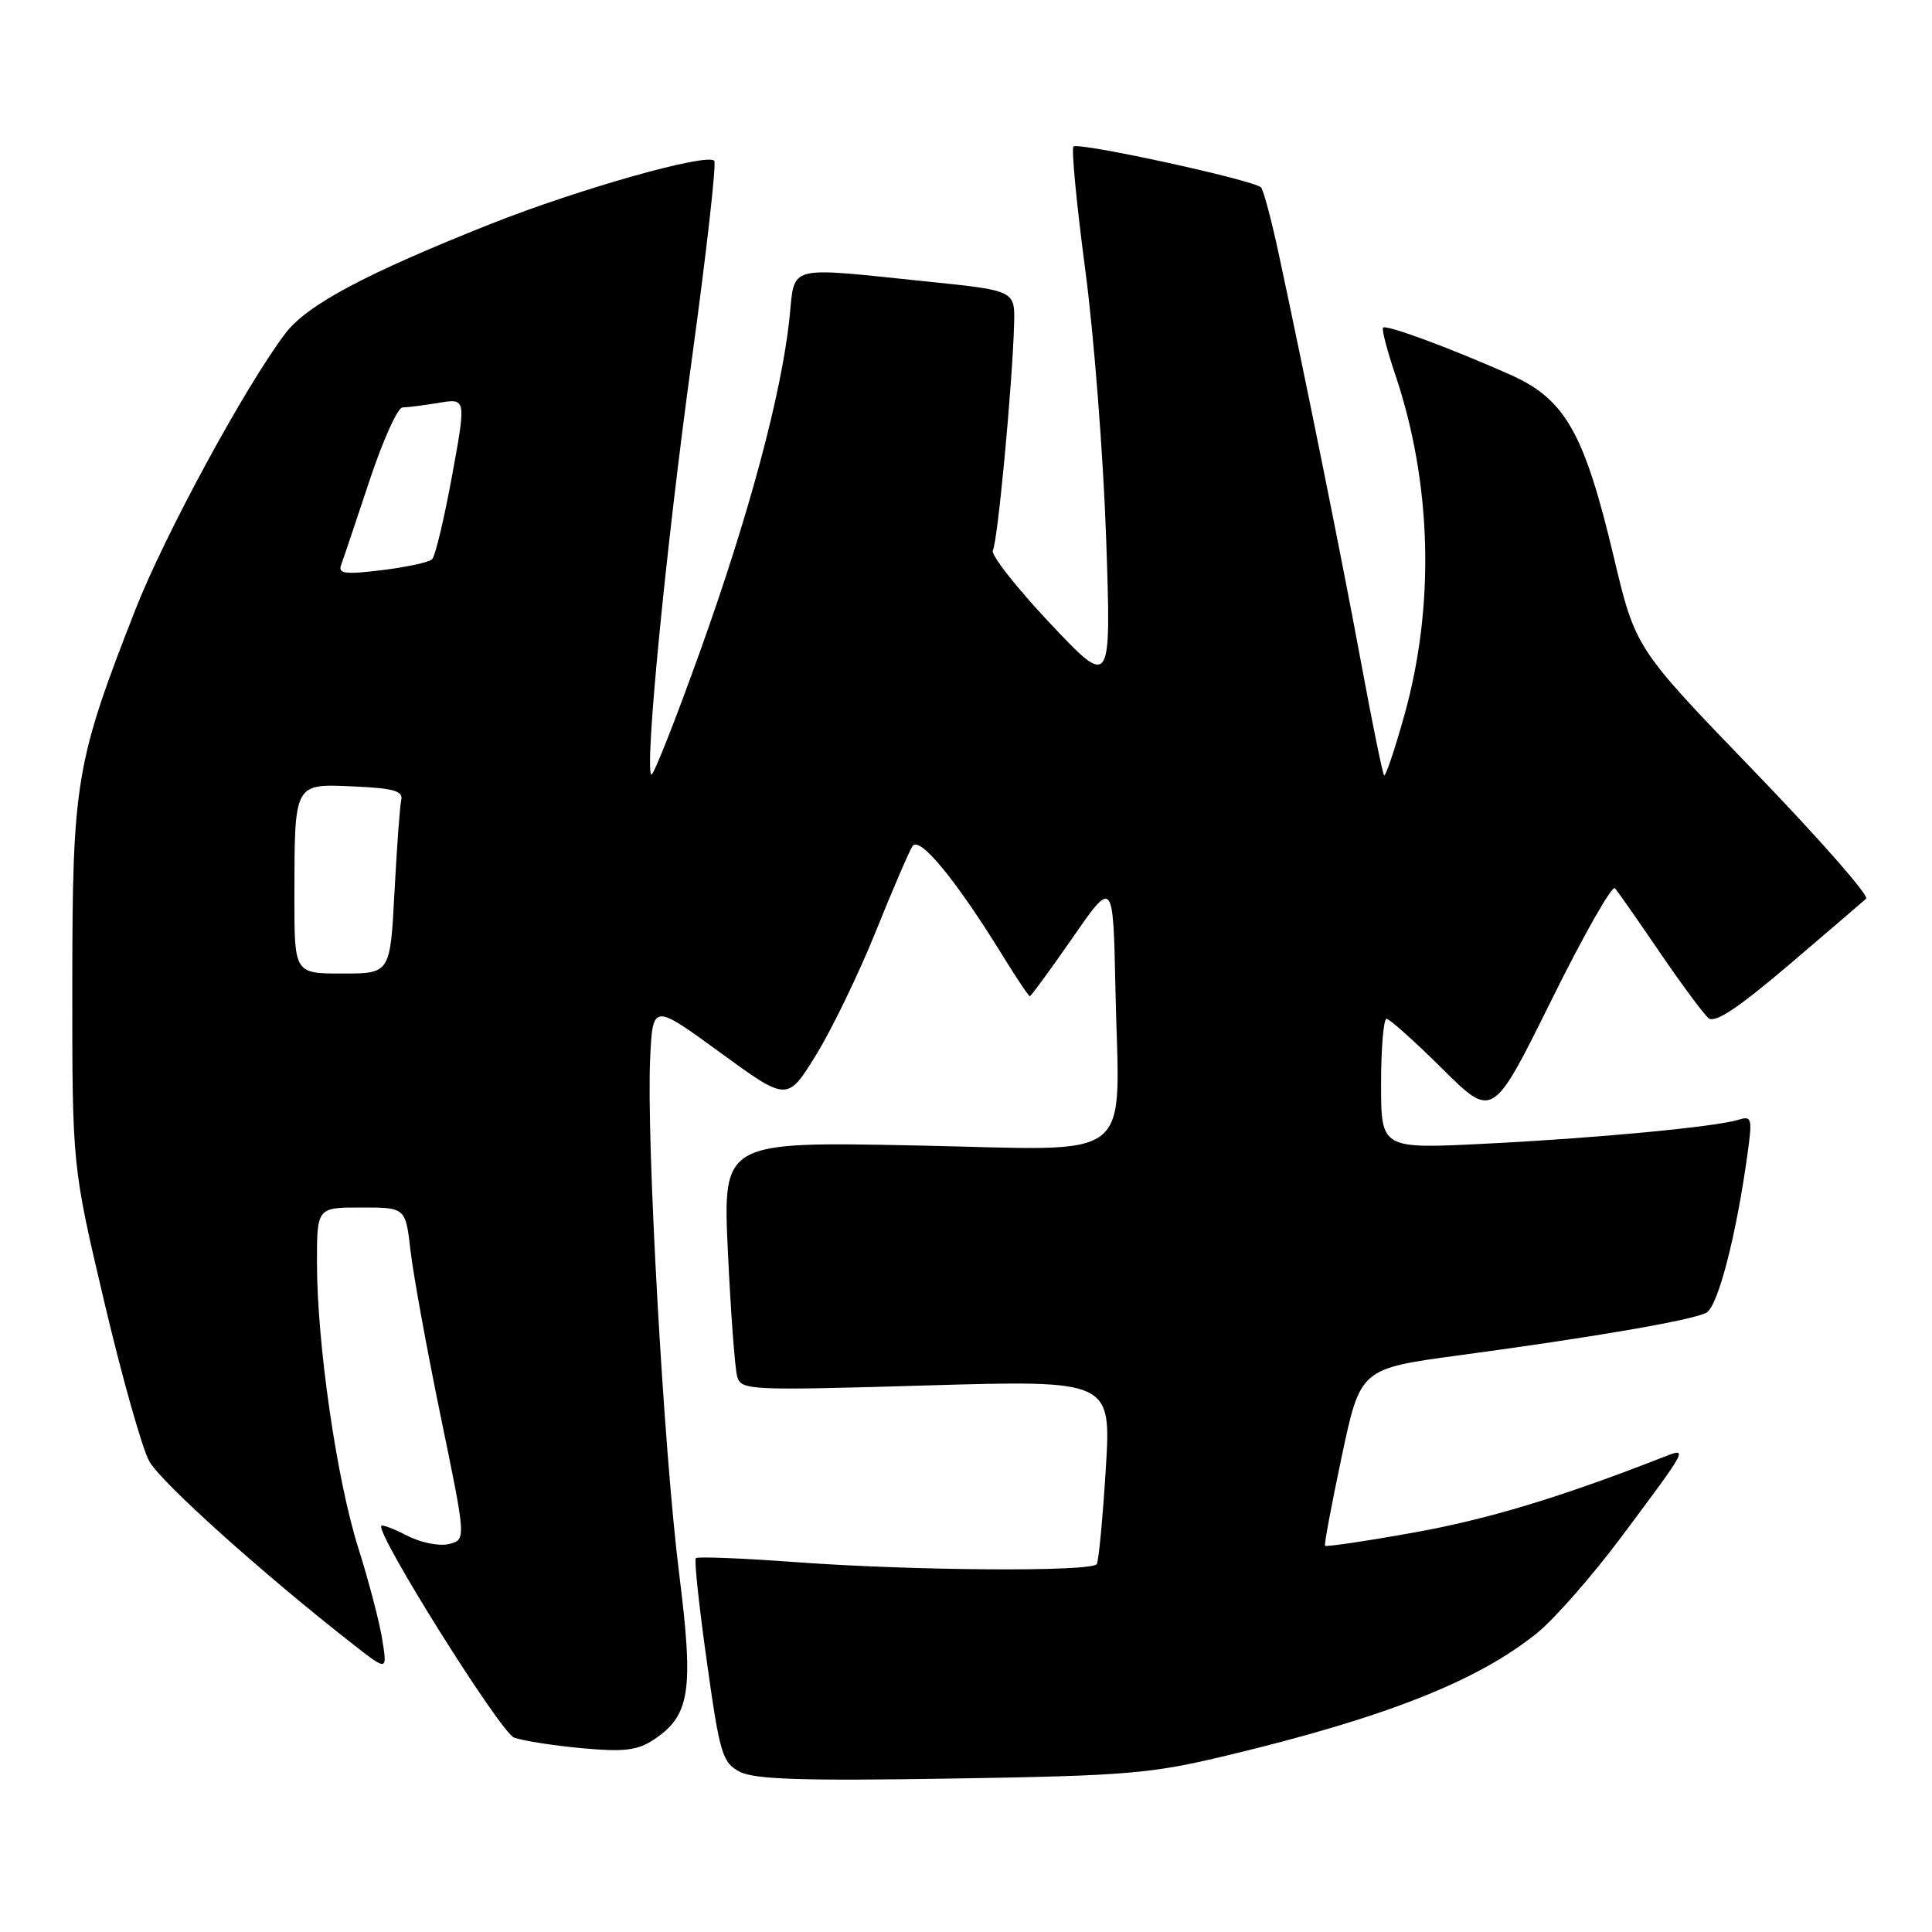 <?xml version="1.0" encoding="UTF-8" standalone="no"?>
<!DOCTYPE svg PUBLIC "-//W3C//DTD SVG 1.1//EN" "http://www.w3.org/Graphics/SVG/1.1/DTD/svg11.dtd" >
<svg xmlns="http://www.w3.org/2000/svg" xmlns:xlink="http://www.w3.org/1999/xlink" version="1.1" viewBox="0 0 256 256">
 <g >
 <path fill="currentColor"
d=" M 162.50 232.63 C 183.59 227.58 195.83 222.74 203.70 216.36 C 206.01 214.48 210.99 208.80 214.78 203.73 C 223.84 191.59 223.75 191.76 220.31 193.11 C 206.75 198.41 197.16 201.31 187.35 203.07 C 181.00 204.21 175.70 204.99 175.57 204.82 C 175.45 204.64 176.45 199.29 177.80 192.93 C 180.26 181.35 180.26 181.35 193.38 179.58 C 211.37 177.16 224.19 174.94 226.10 173.94 C 227.64 173.12 230.09 163.66 231.59 152.64 C 232.20 148.20 232.10 147.83 230.38 148.37 C 227.32 149.32 211.49 150.82 196.75 151.55 C 183.00 152.24 183.00 152.24 183.00 143.62 C 183.00 138.88 183.33 135.00 183.72 135.00 C 184.12 135.00 187.45 137.98 191.12 141.62 C 197.79 148.24 197.79 148.24 205.55 132.57 C 209.81 123.95 213.61 117.26 213.99 117.70 C 214.38 118.14 217.05 121.97 219.94 126.21 C 222.83 130.44 225.73 134.36 226.39 134.91 C 227.24 135.62 230.29 133.59 237.04 127.85 C 242.24 123.42 246.85 119.47 247.27 119.08 C 247.69 118.68 240.99 111.05 232.37 102.12 C 216.70 85.88 216.70 85.88 213.83 73.79 C 209.93 57.36 207.40 52.89 200.14 49.66 C 192.30 46.17 183.69 42.98 183.26 43.41 C 183.06 43.60 183.79 46.41 184.88 49.64 C 189.73 64.04 190.16 80.20 186.08 94.79 C 184.80 99.36 183.60 102.93 183.40 102.73 C 183.21 102.54 181.89 96.11 180.47 88.44 C 178.01 75.08 173.05 50.45 169.41 33.50 C 168.46 29.10 167.42 25.20 167.10 24.84 C 166.23 23.88 142.88 18.79 142.24 19.42 C 141.95 19.72 142.65 27.05 143.80 35.73 C 144.95 44.40 146.20 60.43 146.57 71.35 C 147.25 91.20 147.25 91.20 139.10 82.55 C 134.62 77.79 131.22 73.45 131.56 72.91 C 132.18 71.90 134.15 51.02 134.37 43.00 C 134.50 38.50 134.50 38.50 123.00 37.32 C 103.88 35.35 105.37 34.95 104.60 42.25 C 103.53 52.26 99.25 68.23 92.77 86.29 C 89.46 95.52 86.55 102.88 86.30 102.64 C 85.40 101.73 88.23 72.67 91.66 47.69 C 93.61 33.49 94.95 21.62 94.64 21.30 C 93.60 20.26 76.64 25.06 65.00 29.68 C 48.39 36.29 40.71 40.38 37.82 44.17 C 32.57 51.07 21.81 70.88 17.92 80.83 C 10.02 101.01 9.59 103.59 9.58 130.50 C 9.57 154.50 9.57 154.50 13.81 172.48 C 16.14 182.37 18.82 191.88 19.77 193.61 C 21.31 196.40 34.79 208.51 46.91 217.98 C 51.32 221.42 51.32 221.42 50.65 217.24 C 50.29 214.94 48.86 209.49 47.48 205.13 C 44.61 196.05 42.00 178.02 42.00 167.31 C 42.00 160.00 42.00 160.00 47.87 160.00 C 53.74 160.00 53.74 160.00 54.40 165.75 C 54.76 168.91 56.57 178.82 58.41 187.76 C 61.77 204.02 61.77 204.02 59.49 204.59 C 58.24 204.91 55.78 204.42 54.01 203.51 C 52.25 202.60 50.69 202.00 50.53 202.18 C 49.72 203.09 66.33 229.58 68.12 230.24 C 69.26 230.66 73.27 231.29 77.05 231.64 C 82.62 232.16 84.42 231.95 86.55 230.56 C 91.45 227.35 91.95 224.14 89.99 208.50 C 87.96 192.40 85.63 150.96 86.15 140.23 C 86.50 132.96 86.50 132.96 95.42 139.46 C 104.33 145.96 104.33 145.96 108.14 139.77 C 110.24 136.36 113.77 129.06 116.00 123.54 C 118.22 118.02 120.43 112.88 120.90 112.13 C 121.82 110.67 126.67 116.57 132.98 126.82 C 134.74 129.67 136.30 132.00 136.46 132.00 C 136.62 132.00 139.17 128.51 142.13 124.25 C 147.50 116.50 147.50 116.50 147.80 131.00 C 148.28 154.60 151.12 152.37 121.31 151.78 C 95.77 151.27 95.77 151.27 96.45 165.88 C 96.83 173.92 97.38 181.35 97.68 182.40 C 98.21 184.22 99.20 184.27 122.74 183.58 C 147.25 182.87 147.25 182.87 146.52 194.69 C 146.12 201.18 145.58 206.84 145.33 207.25 C 144.71 208.29 121.18 208.14 105.56 207.00 C 98.44 206.47 92.43 206.24 92.20 206.46 C 91.97 206.69 92.63 212.86 93.66 220.17 C 95.37 232.40 95.72 233.56 98.01 234.76 C 99.94 235.78 106.25 235.99 126.00 235.67 C 149.30 235.30 152.45 235.04 162.50 232.63 Z  M 39.01 118.75 C 39.03 103.62 38.91 103.85 46.88 104.21 C 52.15 104.44 53.43 104.81 53.17 106.00 C 52.98 106.82 52.58 112.33 52.27 118.25 C 51.70 129.00 51.70 129.00 45.35 129.00 C 39.00 129.00 39.00 129.00 39.01 118.75 Z  M 45.19 74.89 C 45.48 74.12 47.16 69.11 48.94 63.75 C 50.71 58.39 52.69 54.00 53.33 53.99 C 53.97 53.98 56.14 53.71 58.14 53.38 C 61.78 52.77 61.78 52.77 59.89 63.09 C 58.85 68.76 57.67 73.72 57.25 74.11 C 56.84 74.51 53.84 75.15 50.59 75.55 C 45.77 76.14 44.78 76.02 45.19 74.89 Z "/>
</g>
</svg>